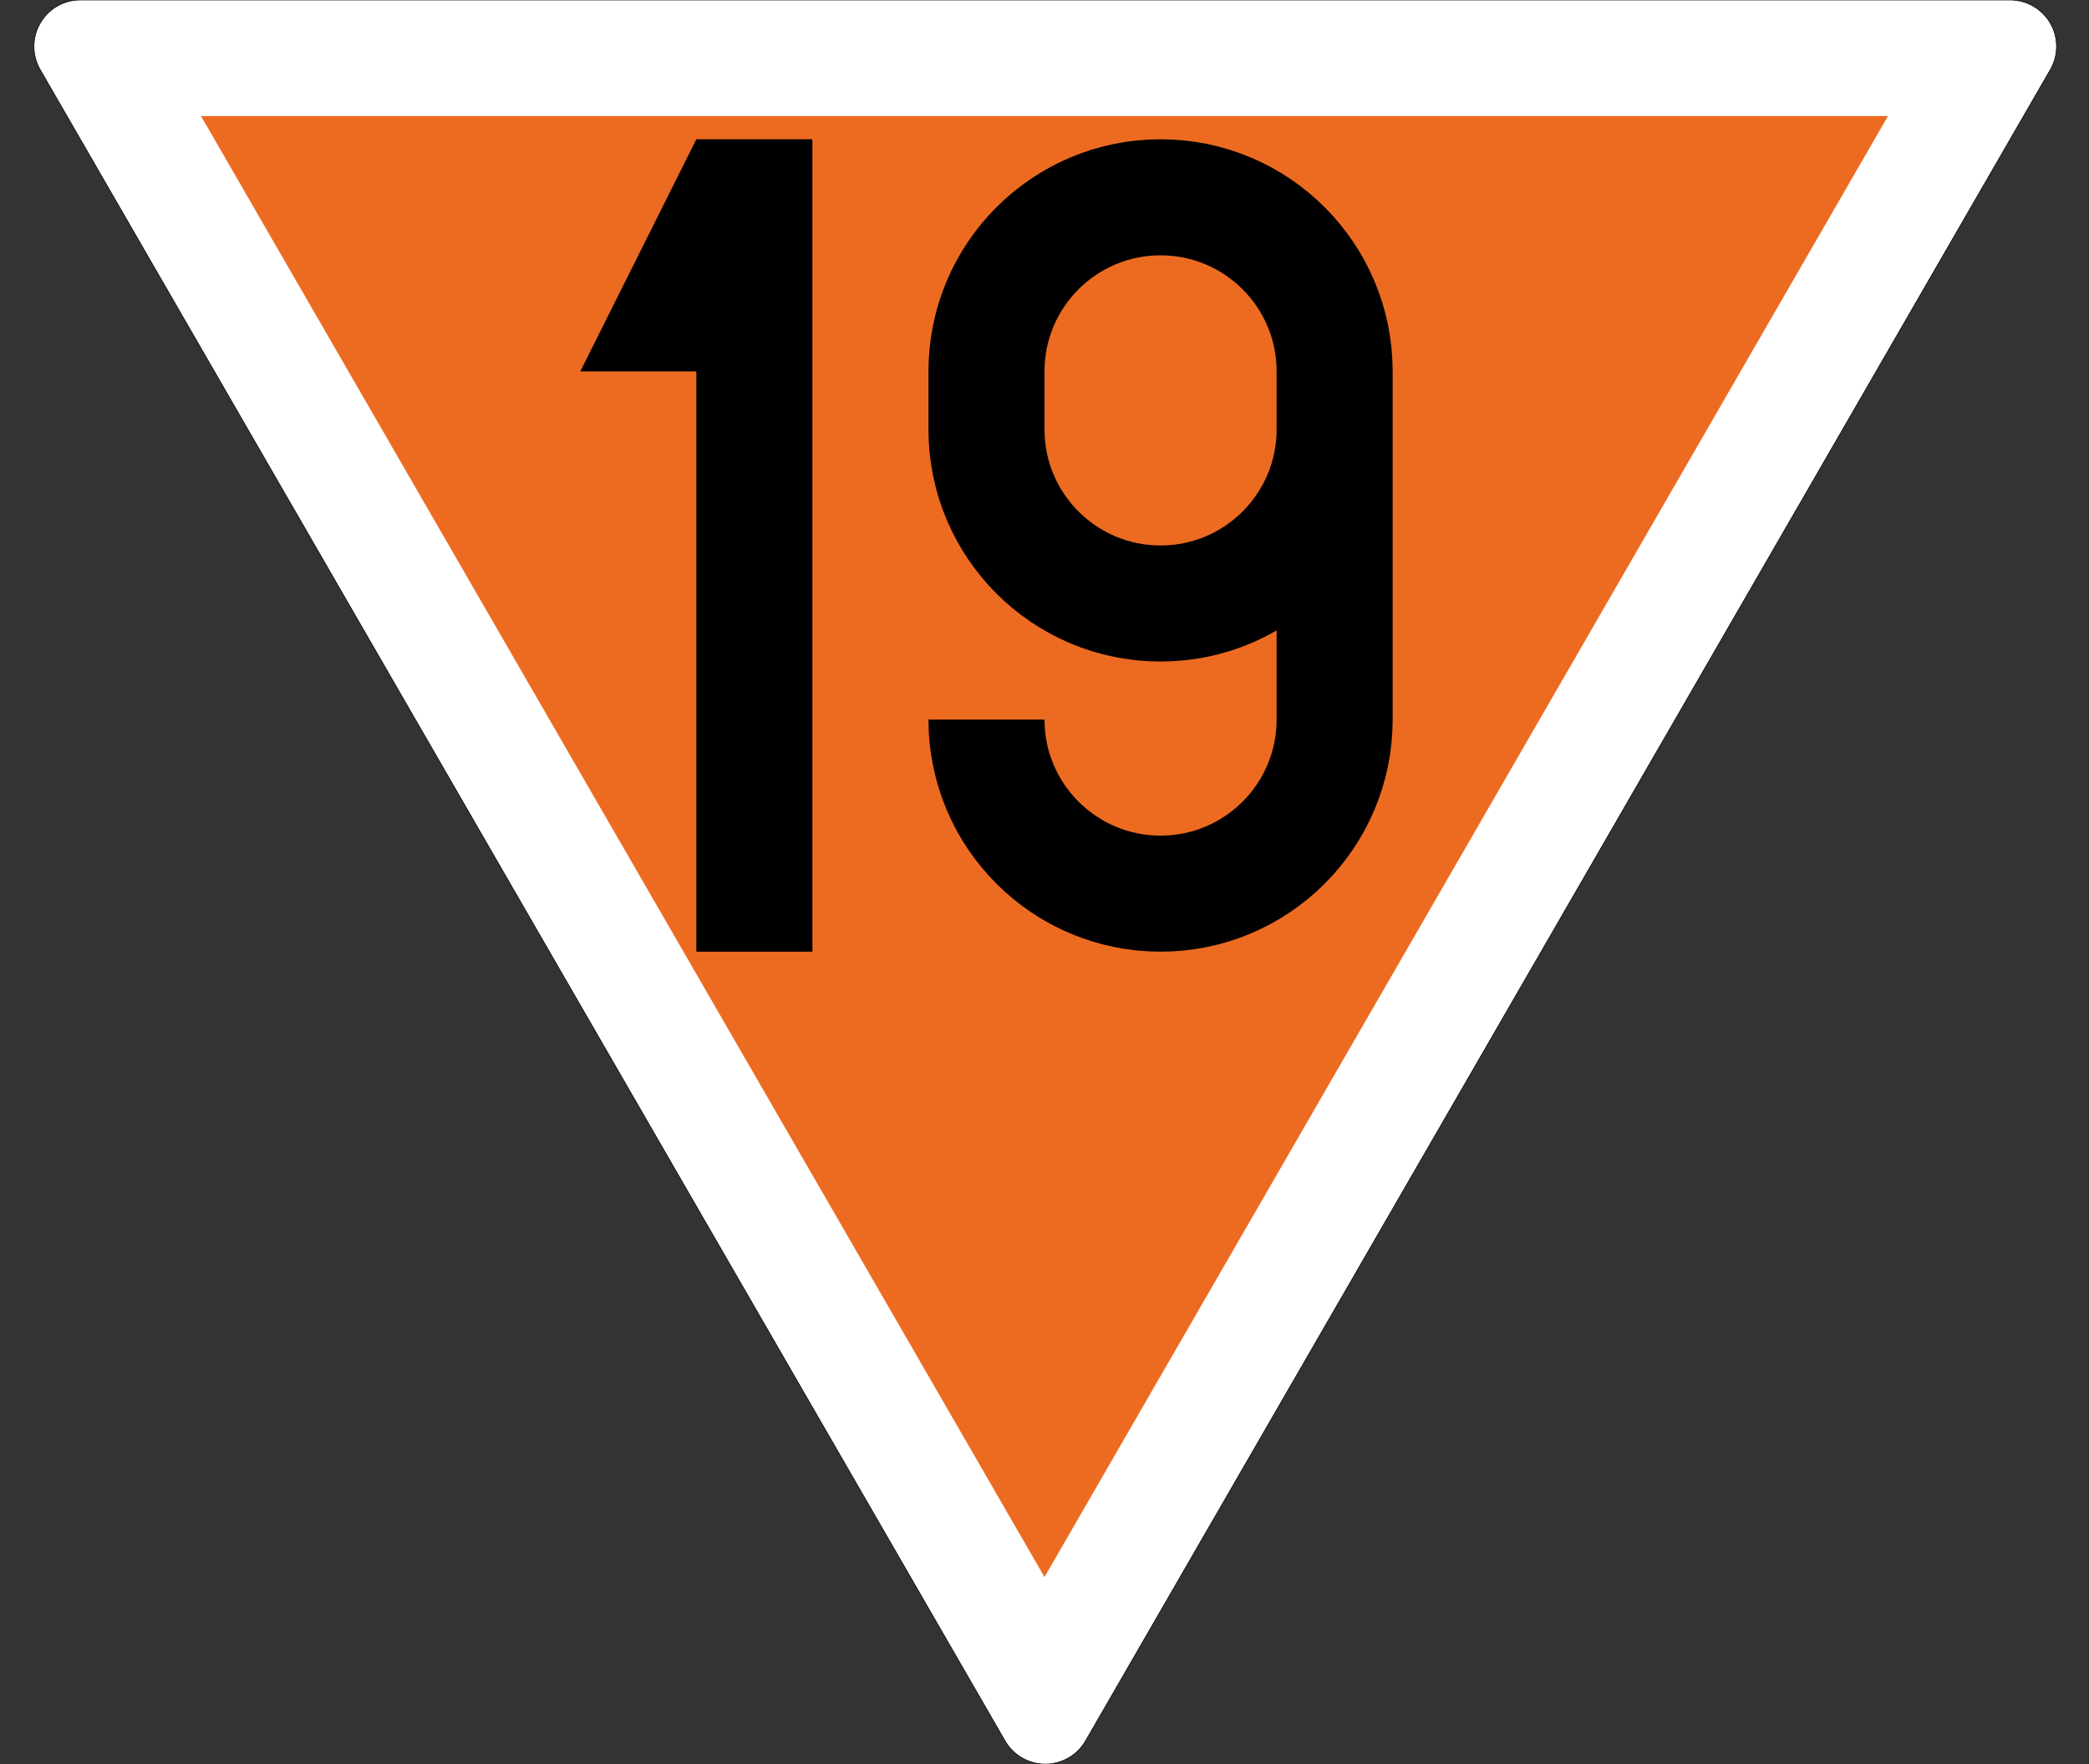 <?xml version="1.0" encoding="UTF-8" standalone="no"?>
<!-- Created with Inkscape (http://www.inkscape.org/) -->

<svg
   width="900mm"
   height="760mm"
   viewBox="0 0 900 760"
   version="1.1"
   id="svg1"
   xmlns="http://www.w3.org/2000/svg"
   xmlns:svg="http://www.w3.org/2000/svg">
  <rect x="0" y="0" width="900" height="760" fill="#333333" stroke="none"/>
  <defs
     id="defs1" />
  <g
     id="layer1">
    <path
       id="path2-9"
       style="vector-effect:non-scaling-stroke;fill:#ffffff;fill-opacity:1;stroke:#000000;stroke-width:0.265;-inkscape-stroke:hairline"
       d="m 866.025,0 c 7.142,0.007 13.737,3.822 17.305,10.009 3.568,6.187 3.566,13.806 0.005,19.991 L 467.654,750.018 c -3.578,6.181 -10.179,9.986 -17.32,9.982 -7.142,-0.004 -13.739,-3.815 -17.315,-10 L 17.315,29.991 C 13.746,23.793 13.752,16.174 17.326,9.991 20.9,3.808 27.406,0 34.548,0 Z" />
    <path
       style="vector-effect:non-scaling-stroke;fill:#ed6b21;fill-opacity:1;stroke:none;stroke-width:0.265;stroke-linecap:butt;stroke-linejoin:miter;stroke-dasharray:none;stroke-opacity:1;-inkscape-stroke:hairline"
       d="M 86.603,50 H 813.397 L 450,679.423 Z"
       id="path2" />
  </g>
  <g
     id="layer2">
    <g
       id="layer2-7"
       transform="translate(-150)">
      <path
         style="fill:#000000;fill-opacity:1;stroke:none;stroke-width:0.265px;stroke-linecap:butt;stroke-linejoin:miter;stroke-opacity:1"
         d="M 450,60 400,160 h 50 v 250 h 50 V 60 Z"
         id="path3" />
    </g>
    <g
       id="layer2-0"
       transform="translate(50)">
      <g
         id="layer2-6"
         transform="rotate(180,450,235)">
        <path
           id="path16"
           style="fill:none;stroke:#000000;stroke-width:50"
           d="m 525,160 c 0,-41.421 -33.579,-75 -75,-75 -41.421,1e-6 -75,33.579 -75,75 l 1e-5,150 v 0 c 0,41.421 33.579,75 75,75 41.421,0 75,-33.579 75,-75 l 2e-5,-25 v 0 c -10e-6,-41.421 -33.579,-75 -75,-75 C 408.579,210 375,243.579 375,285" />
      </g>
    </g>
  </g>
</svg>

